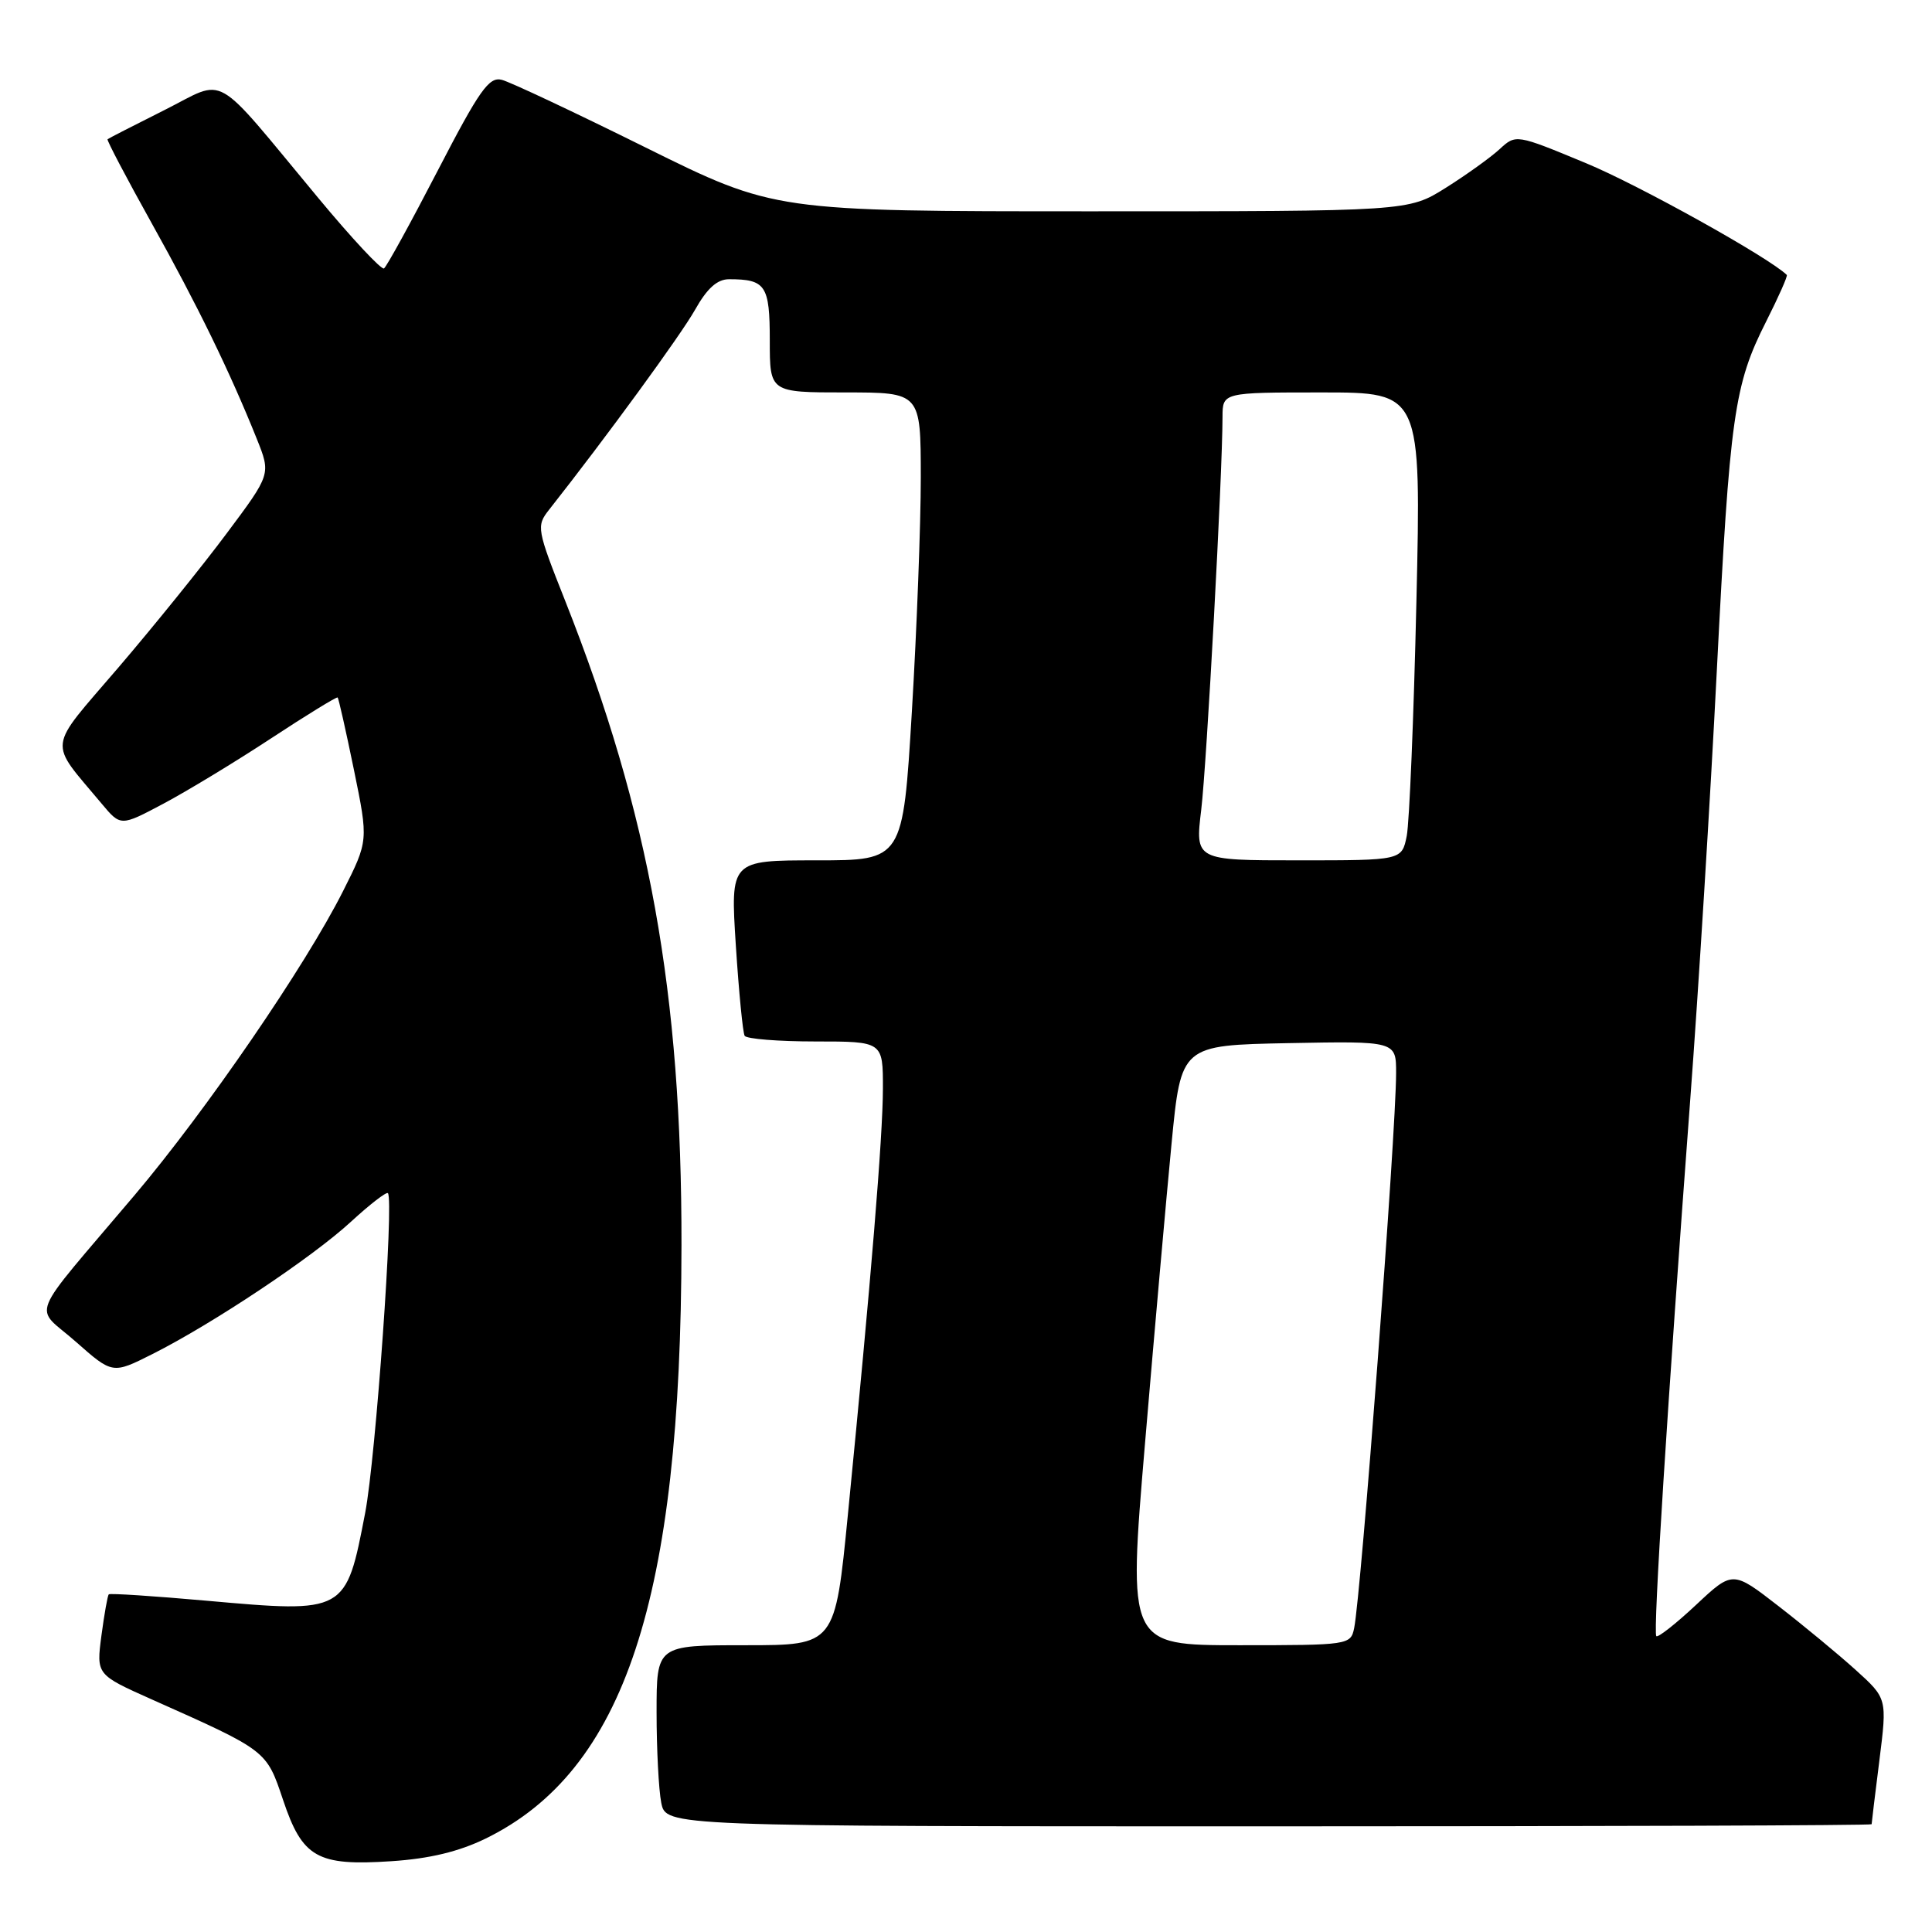 <?xml version="1.0" encoding="UTF-8" standalone="no"?>
<!DOCTYPE svg PUBLIC "-//W3C//DTD SVG 1.1//EN" "http://www.w3.org/Graphics/SVG/1.1/DTD/svg11.dtd" >
<svg xmlns="http://www.w3.org/2000/svg" xmlns:xlink="http://www.w3.org/1999/xlink" version="1.1" viewBox="0 0 256 256">
 <g >
 <path fill="currentColor"
d=" M 64.35 243.62 C 82.76 234.61 90.25 211.91 90.30 165.00 C 90.34 131.57 86.06 107.84 74.90 79.64 C 71.12 70.10 71.05 69.71 72.75 67.55 C 80.38 57.87 90.20 44.41 92.09 41.06 C 93.69 38.21 95.03 37.00 96.60 37.00 C 101.46 37.00 102.00 37.81 102.00 45.11 C 102.00 52.00 102.00 52.00 112.00 52.00 C 122.00 52.00 122.00 52.00 122.01 63.25 C 122.01 69.44 121.48 83.39 120.83 94.25 C 119.64 114.00 119.64 114.00 108.21 114.00 C 96.78 114.00 96.78 114.00 97.50 125.25 C 97.90 131.44 98.43 136.84 98.67 137.25 C 98.92 137.66 103.14 138.00 108.06 138.00 C 117.00 138.00 117.00 138.00 116.99 144.25 C 116.98 150.62 115.41 169.66 112.35 200.69 C 110.65 218.00 110.65 218.00 98.82 218.00 C 87.00 218.00 87.00 218.00 87.00 226.88 C 87.00 231.76 87.28 237.16 87.62 238.88 C 88.25 242.00 88.25 242.00 168.12 242.00 C 212.06 242.00 248.00 241.88 248.00 241.72 C 248.00 241.57 248.46 237.76 249.03 233.25 C 250.06 225.05 250.06 225.05 245.88 221.27 C 243.59 219.20 238.98 215.39 235.65 212.81 C 229.59 208.11 229.59 208.11 224.73 212.66 C 222.06 215.16 219.69 217.02 219.47 216.80 C 219.02 216.36 220.96 185.84 223.97 145.65 C 225.05 131.27 226.63 105.78 227.48 89.00 C 229.22 54.92 229.77 51.02 234.03 42.59 C 235.67 39.34 236.90 36.57 236.76 36.43 C 234.43 34.14 217.18 24.53 210.15 21.62 C 200.87 17.77 200.87 17.77 198.69 19.78 C 197.48 20.89 194.27 23.19 191.55 24.90 C 186.61 28.00 186.61 28.00 144.62 28.00 C 102.62 28.00 102.62 28.00 85.56 19.55 C 76.18 14.90 67.60 10.86 66.50 10.58 C 64.80 10.13 63.54 11.91 58.00 22.61 C 54.42 29.52 51.22 35.35 50.88 35.57 C 50.53 35.78 46.61 31.58 42.17 26.23 C 27.93 9.10 30.18 10.38 21.78 14.59 C 17.77 16.60 14.39 18.33 14.25 18.45 C 14.12 18.56 16.75 23.57 20.10 29.58 C 26.18 40.47 30.49 49.33 34.03 58.16 C 35.90 62.83 35.90 62.83 30.05 70.66 C 26.84 74.97 20.37 82.98 15.68 88.46 C 6.14 99.60 6.34 97.95 13.48 106.50 C 15.99 109.50 15.99 109.50 21.64 106.50 C 24.75 104.85 31.17 100.96 35.90 97.85 C 40.63 94.74 44.61 92.30 44.74 92.42 C 44.87 92.54 45.84 96.86 46.90 102.02 C 48.82 111.40 48.82 111.40 45.45 118.09 C 40.47 127.98 27.34 147.13 17.84 158.36 C 3.42 175.41 4.45 172.84 10.05 177.79 C 14.91 182.08 14.91 182.08 20.20 179.42 C 28.17 175.41 41.41 166.59 46.51 161.88 C 49.00 159.59 51.20 157.89 51.40 158.10 C 52.22 159.02 49.79 193.15 48.39 200.45 C 45.83 213.76 45.85 213.75 27.33 212.10 C 20.38 211.48 14.56 211.10 14.41 211.26 C 14.26 211.41 13.82 213.87 13.44 216.72 C 12.76 221.90 12.76 221.90 20.13 225.19 C 35.41 232.00 35.29 231.91 37.50 238.48 C 40.07 246.16 42.03 247.27 51.85 246.62 C 56.91 246.29 60.80 245.35 64.35 243.62 Z  M 151.72 191.25 C 152.96 176.54 154.55 158.65 155.24 151.50 C 156.50 138.50 156.50 138.50 170.75 138.22 C 185.00 137.95 185.00 137.95 184.99 142.22 C 184.98 150.17 180.35 211.31 179.43 215.75 C 178.97 217.96 178.70 218.00 164.21 218.00 C 149.46 218.00 149.46 218.00 151.72 191.25 Z  M 159.17 107.29 C 159.90 101.16 161.98 62.94 161.99 55.25 C 162.00 52.00 162.00 52.00 175.16 52.00 C 188.32 52.00 188.32 52.00 187.68 79.77 C 187.33 95.04 186.75 108.99 186.40 110.77 C 185.75 114.00 185.75 114.00 172.05 114.00 C 158.36 114.00 158.36 114.00 159.17 107.29 Z "/>
</g>
</svg>